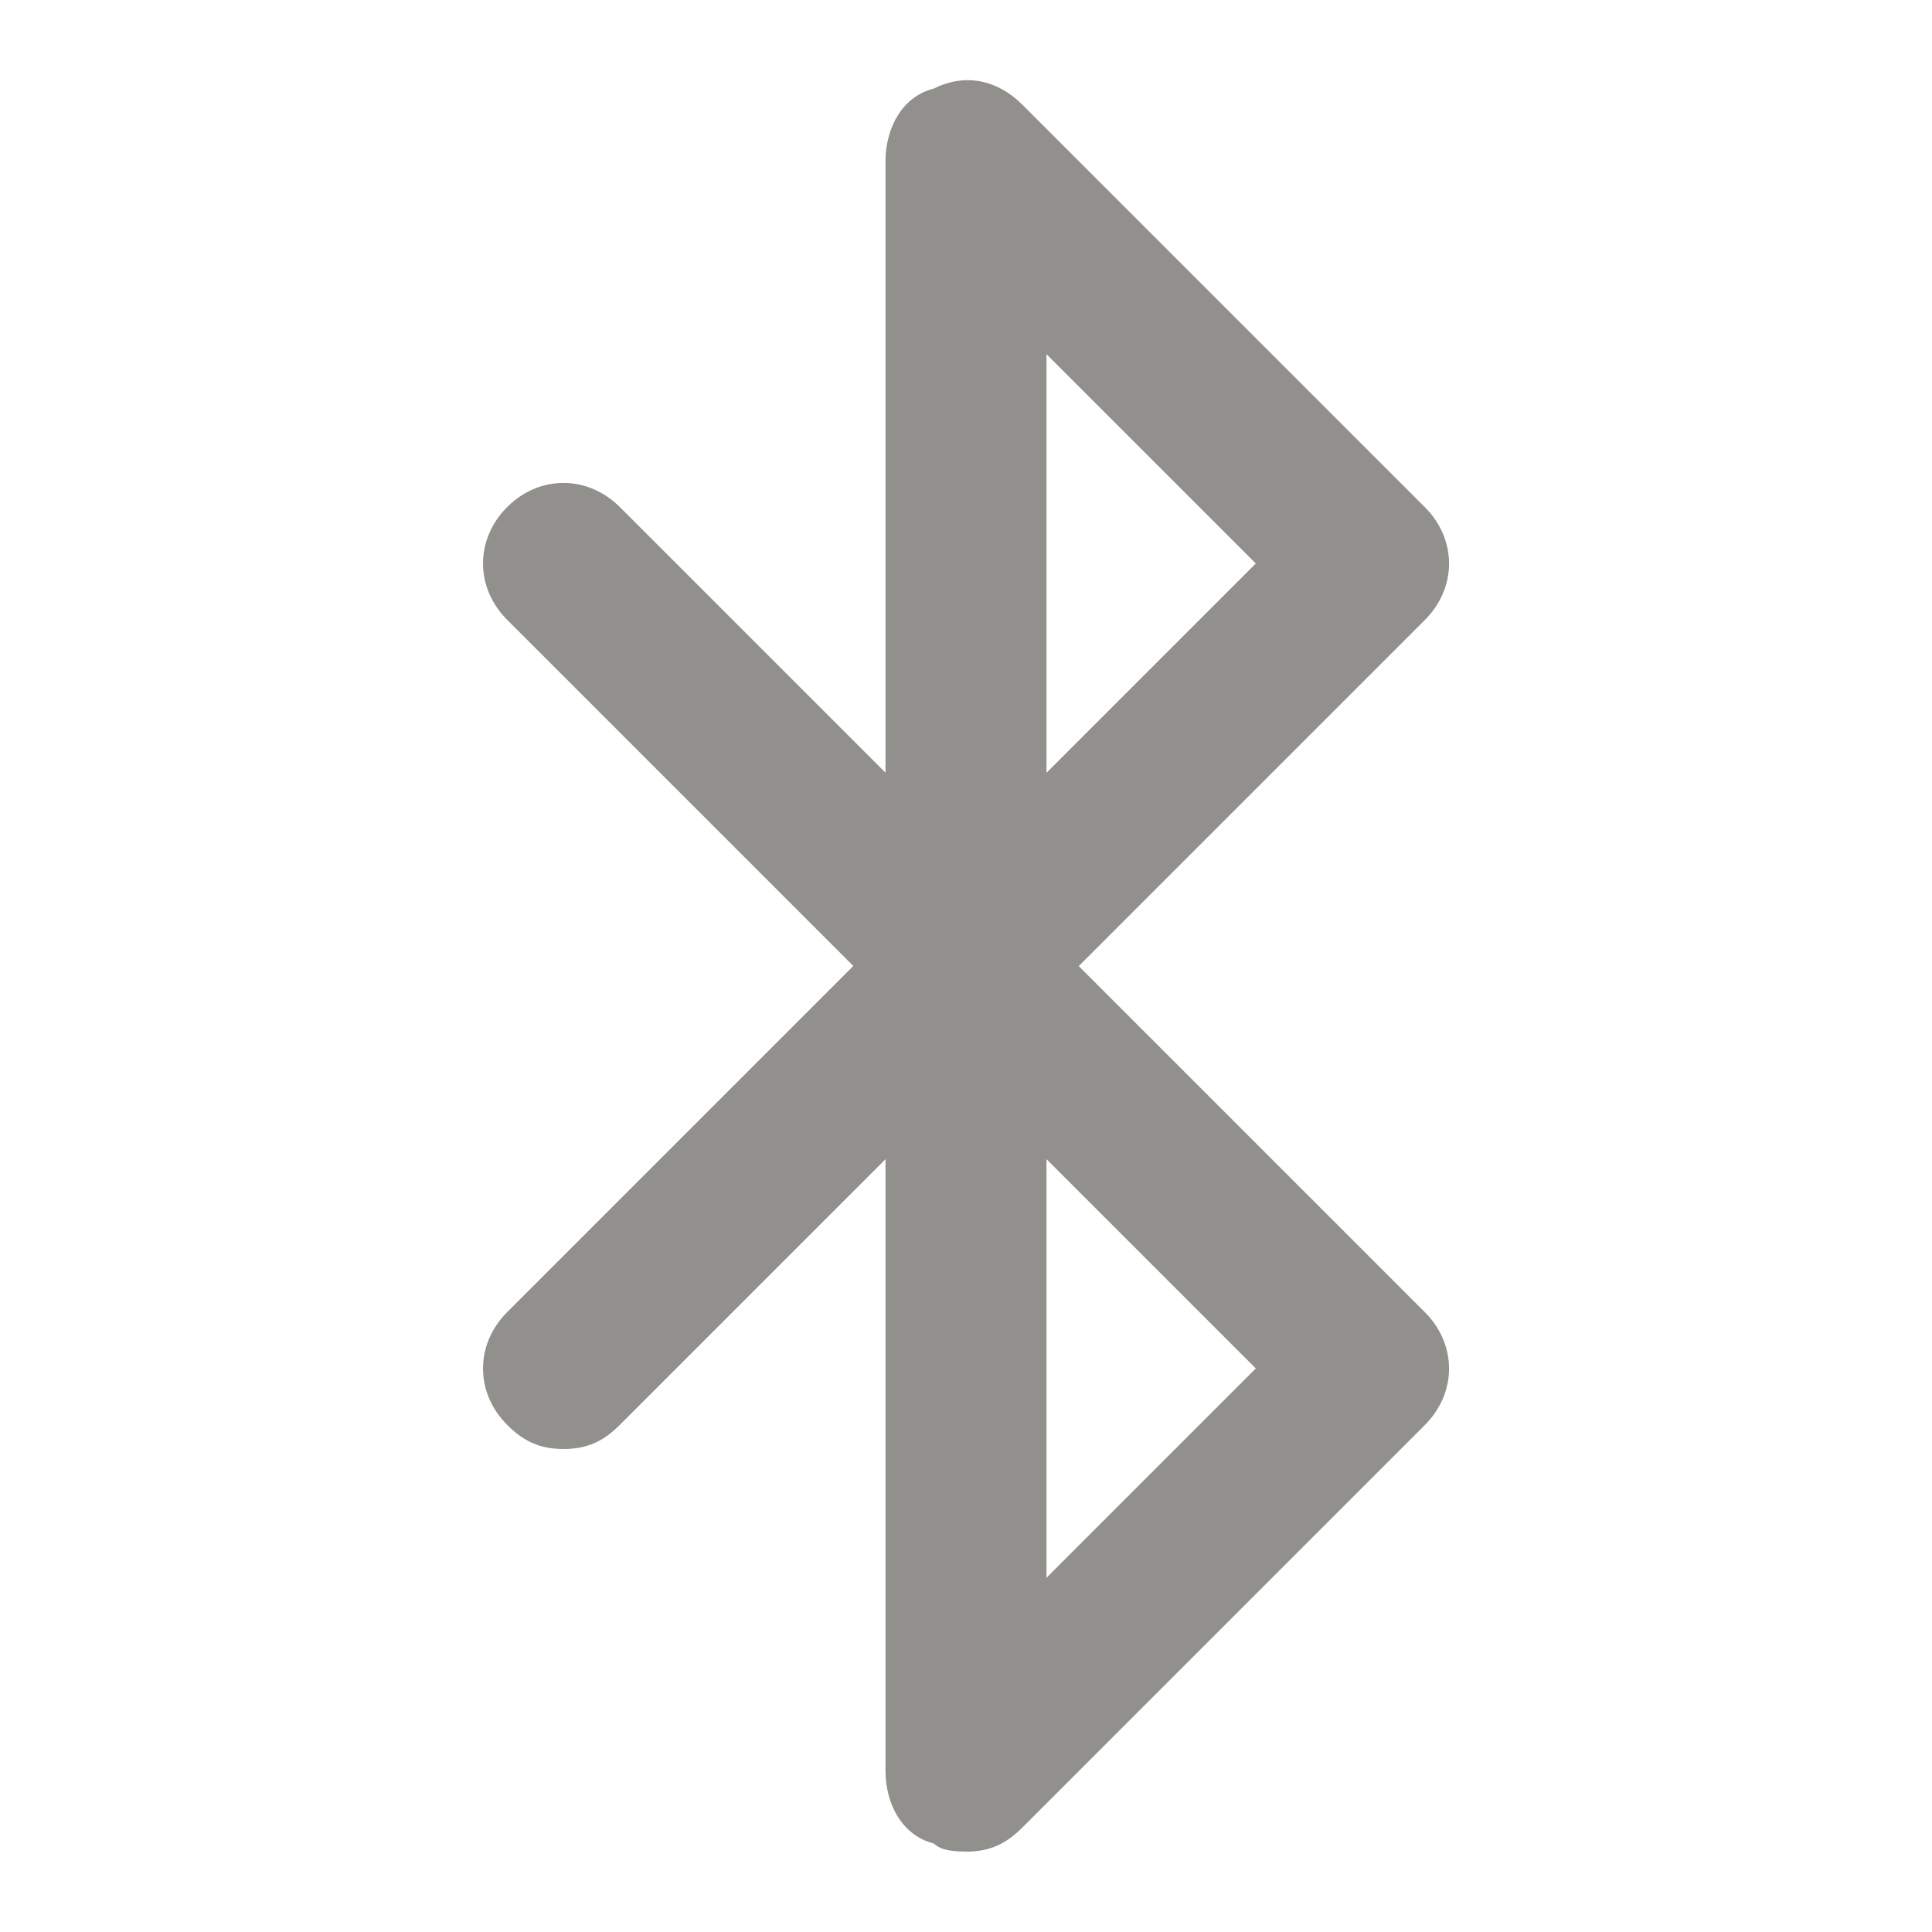 <!-- Generated by IcoMoon.io -->
<svg version="1.1" xmlns="http://www.w3.org/2000/svg" width="32" height="32" viewBox="0 0 32 32">
<title>mi-bluetooth</title>
<path fill="#91908d" d="M16 17.333c-0.133 0-0.4 0-0.533-0.133-0.533-0.133-0.8-0.667-0.8-1.2v-13.333c0-0.533 0.267-1.067 0.8-1.2 0.533-0.267 1.067-0.133 1.467 0.267l6.667 6.667c0.533 0.533 0.533 1.333 0 1.867l-6.667 6.667c-0.267 0.267-0.533 0.4-0.933 0.4zM17.333 5.867v6.933l3.467-3.467-3.467-3.467z"></path>
<path fill="#91908d" d="M16 30.667c-0.133 0-0.4 0-0.533-0.133-0.533-0.133-0.8-0.667-0.8-1.2v-13.333c0-0.533 0.267-1.067 0.8-1.2 0.533-0.267 1.067-0.133 1.467 0.267l6.667 6.667c0.533 0.533 0.533 1.333 0 1.867l-6.667 6.667c-0.267 0.267-0.533 0.4-0.933 0.4zM17.333 19.2v6.933l3.467-3.467-3.467-3.467z"></path>
<path fill="#91908d" d="M16 17.333c-0.4 0-0.667-0.133-0.933-0.4l-6.667-6.667c-0.533-0.533-0.533-1.333 0-1.867s1.333-0.533 1.867 0l6.667 6.667c0.533 0.533 0.533 1.333 0 1.867-0.267 0.267-0.533 0.4-0.933 0.4z"></path>
<path fill="#91908d" d="M9.333 24c-0.4 0-0.667-0.133-0.933-0.4-0.533-0.533-0.533-1.333 0-1.867l6.667-6.667c0.533-0.533 1.333-0.533 1.867 0s0.533 1.333 0 1.867l-6.667 6.667c-0.267 0.267-0.533 0.4-0.933 0.4z"></path>
</svg>
